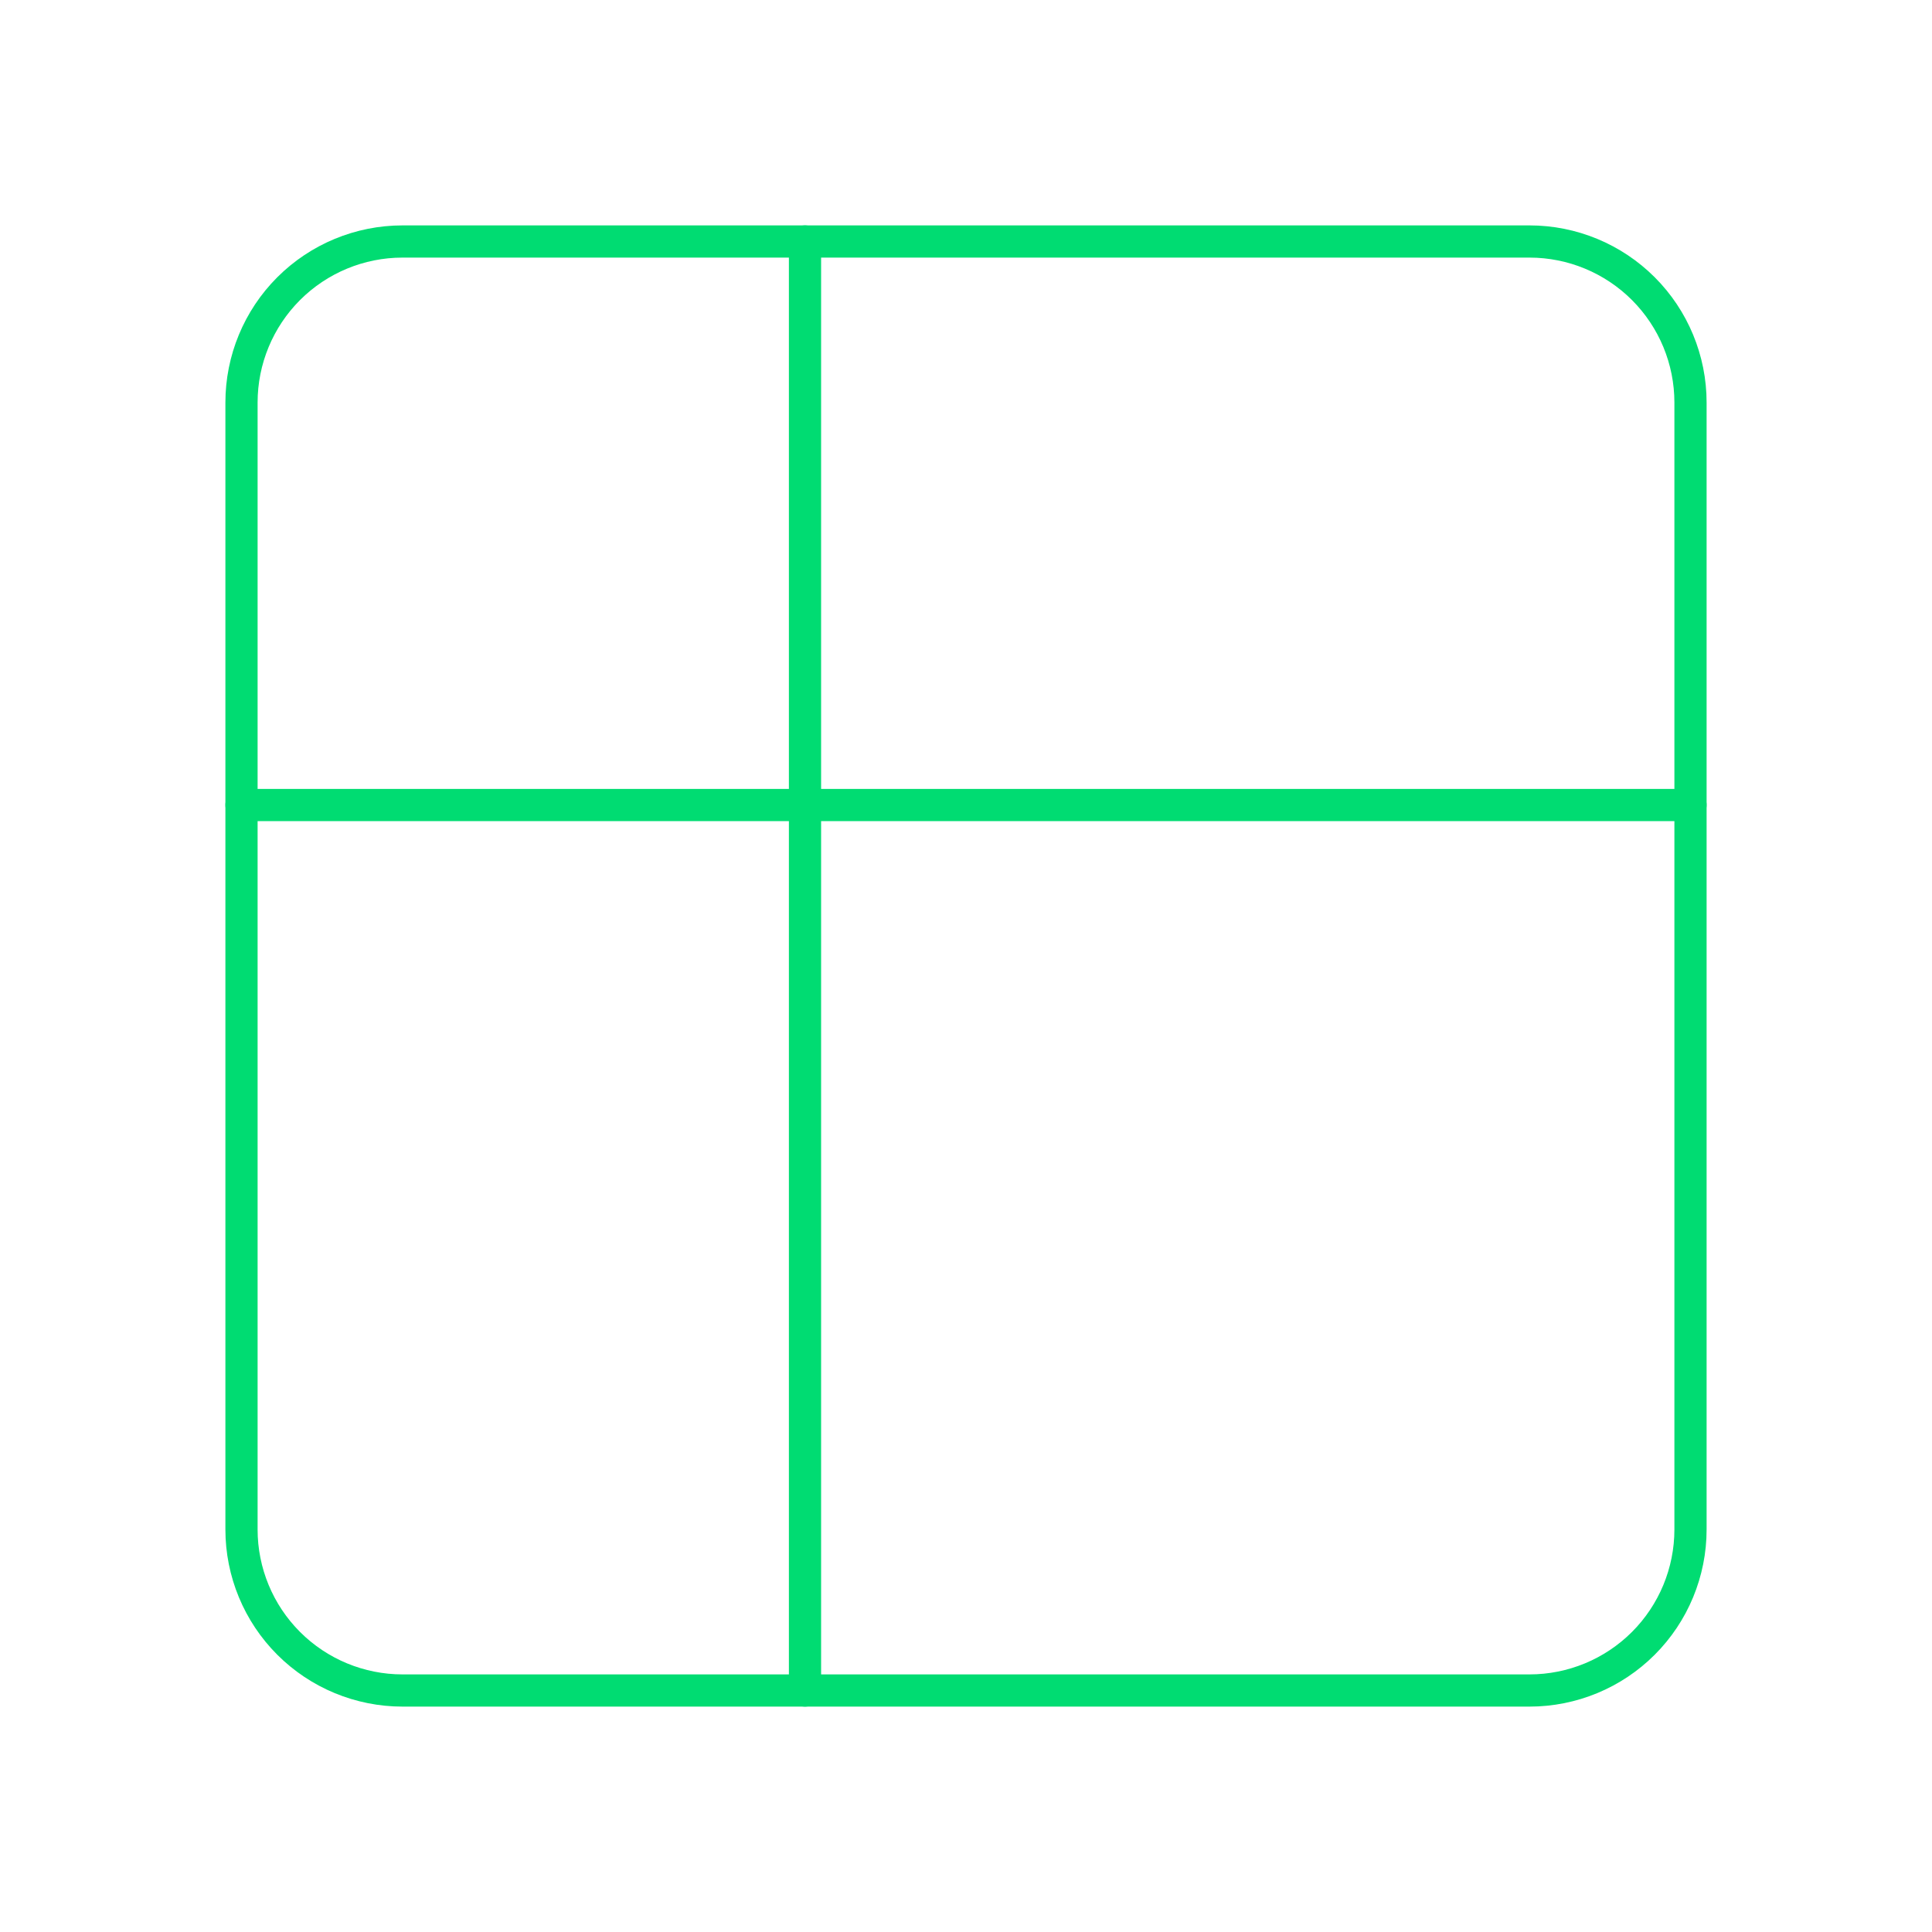 <svg width="120" height="120" viewBox="0 0 120 120" fill="none" xmlns="http://www.w3.org/2000/svg">
<g clip-path="url(#clip0_1838_951)">
<path d="M15 25C15 22.348 16.054 19.804 17.929 17.929C19.804 16.054 22.348 15 25 15H95C97.652 15 100.196 16.054 102.071 17.929C103.946 19.804 105 22.348 105 25V95C105 97.652 103.946 100.196 102.071 102.071C100.196 103.946 97.652 105 95 105H25C22.348 105 19.804 103.946 17.929 102.071C16.054 100.196 15 97.652 15 95V25Z" stroke="#00DC72" stroke-width="2" stroke-linecap="round" stroke-linejoin="round"/>
<path d="M15 50H105" stroke="#00DC72" stroke-width="2" stroke-linecap="round" stroke-linejoin="round"/>
<path d="M50 15V105" stroke="#00DC72" stroke-width="2" stroke-linecap="round" stroke-linejoin="round"/>
</g>
<defs>
<clipPath id="clip0_1838_951">
<rect width="120" height="120" fill="white"/>
</clipPath>
</defs>
</svg>
